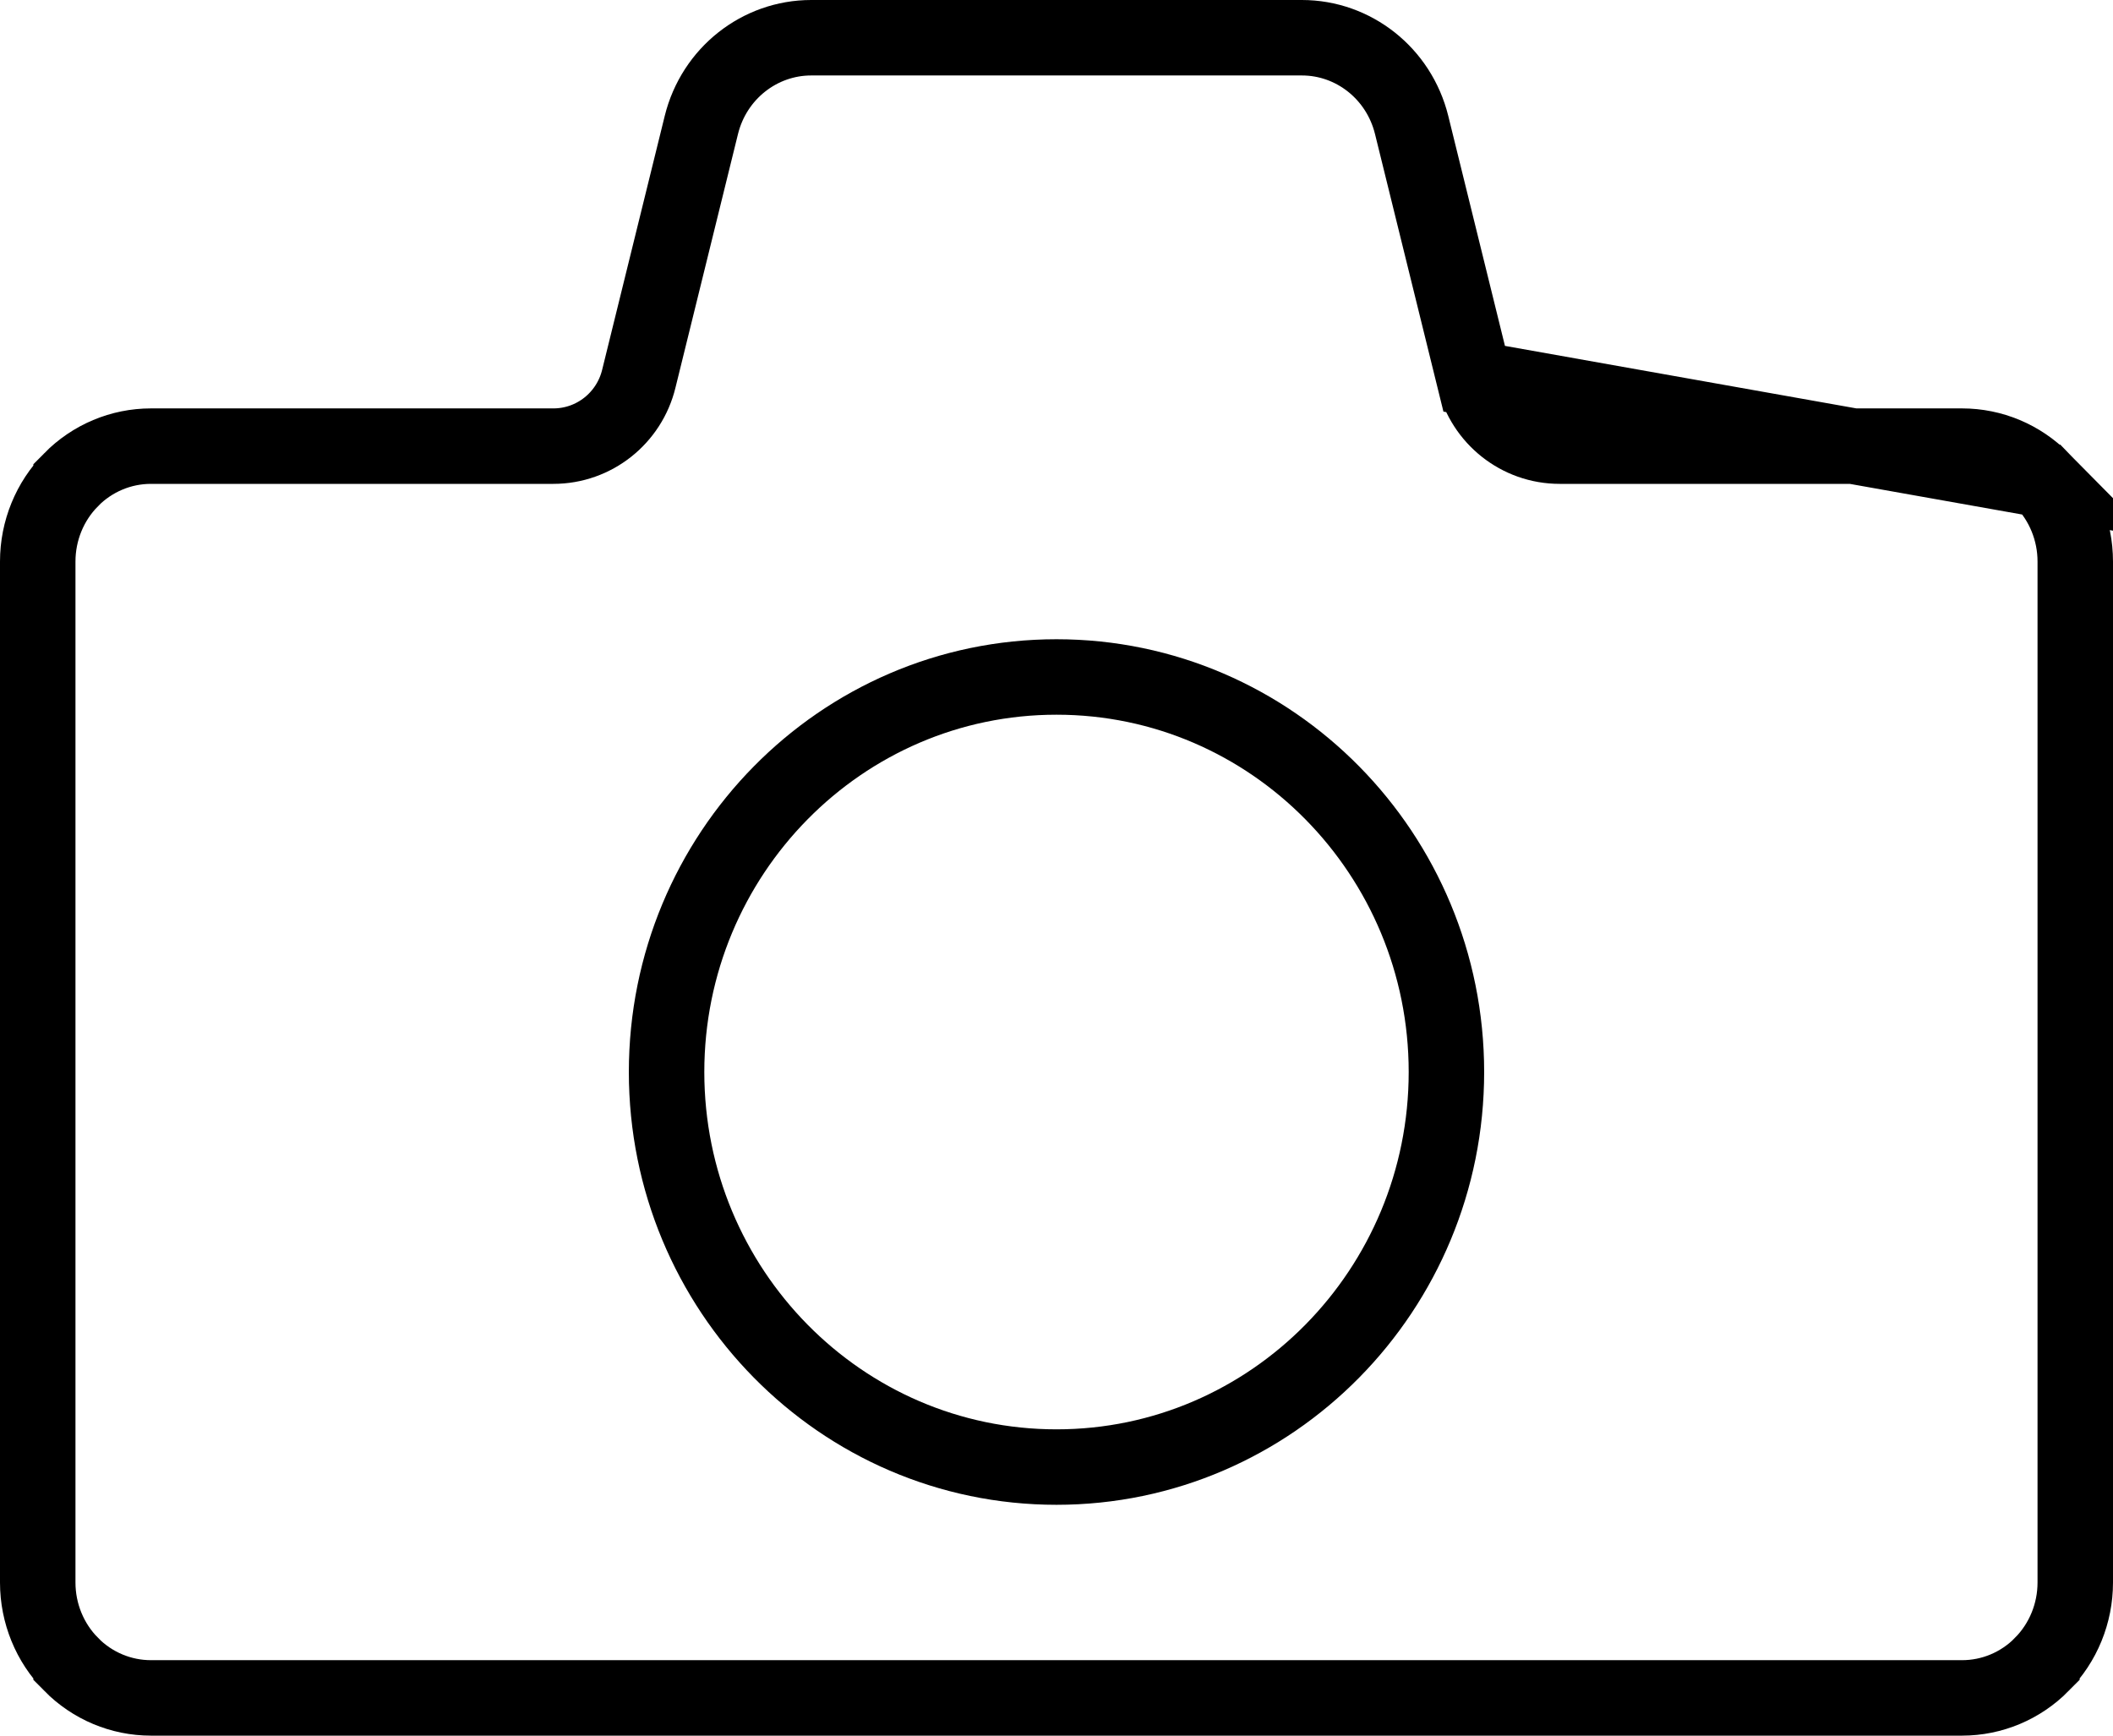 <svg width="28" height="23" viewBox="0 0 28 23" fill="none" xmlns="http://www.w3.org/2000/svg">
<path d="M27.058 6.357L27.058 6.357C26.776 6.071 26.396 5.912 26 5.912H20.667C20.127 5.912 19.663 5.54 19.535 5.019L27.058 6.357ZM27.058 6.357C27.34 6.643 27.5 7.033 27.5 7.441V20.971C27.5 21.379 27.34 21.769 27.058 22.054L27.058 22.055C26.776 22.341 26.396 22.5 26 22.5H2C1.604 22.5 1.224 22.341 0.942 22.055L0.942 22.054C0.66 21.769 0.5 21.379 0.5 20.971V7.441C0.5 7.033 0.66 6.643 0.942 6.358L0.942 6.357C1.224 6.071 1.604 5.912 2 5.912H7.333C7.873 5.912 8.338 5.54 8.465 5.019L9.294 1.656L9.294 1.656C9.463 0.972 10.066 0.5 10.749 0.5H17.252C17.935 0.5 18.537 0.972 18.706 1.656L19.535 5.019L27.058 6.357ZM19.167 14.206C19.167 11.323 16.858 8.971 14 8.971C11.142 8.971 8.833 11.323 8.833 14.206C8.833 17.088 11.142 19.441 14 19.441C16.858 19.441 19.167 17.088 19.167 14.206Z" stroke="black"/>
</svg>
